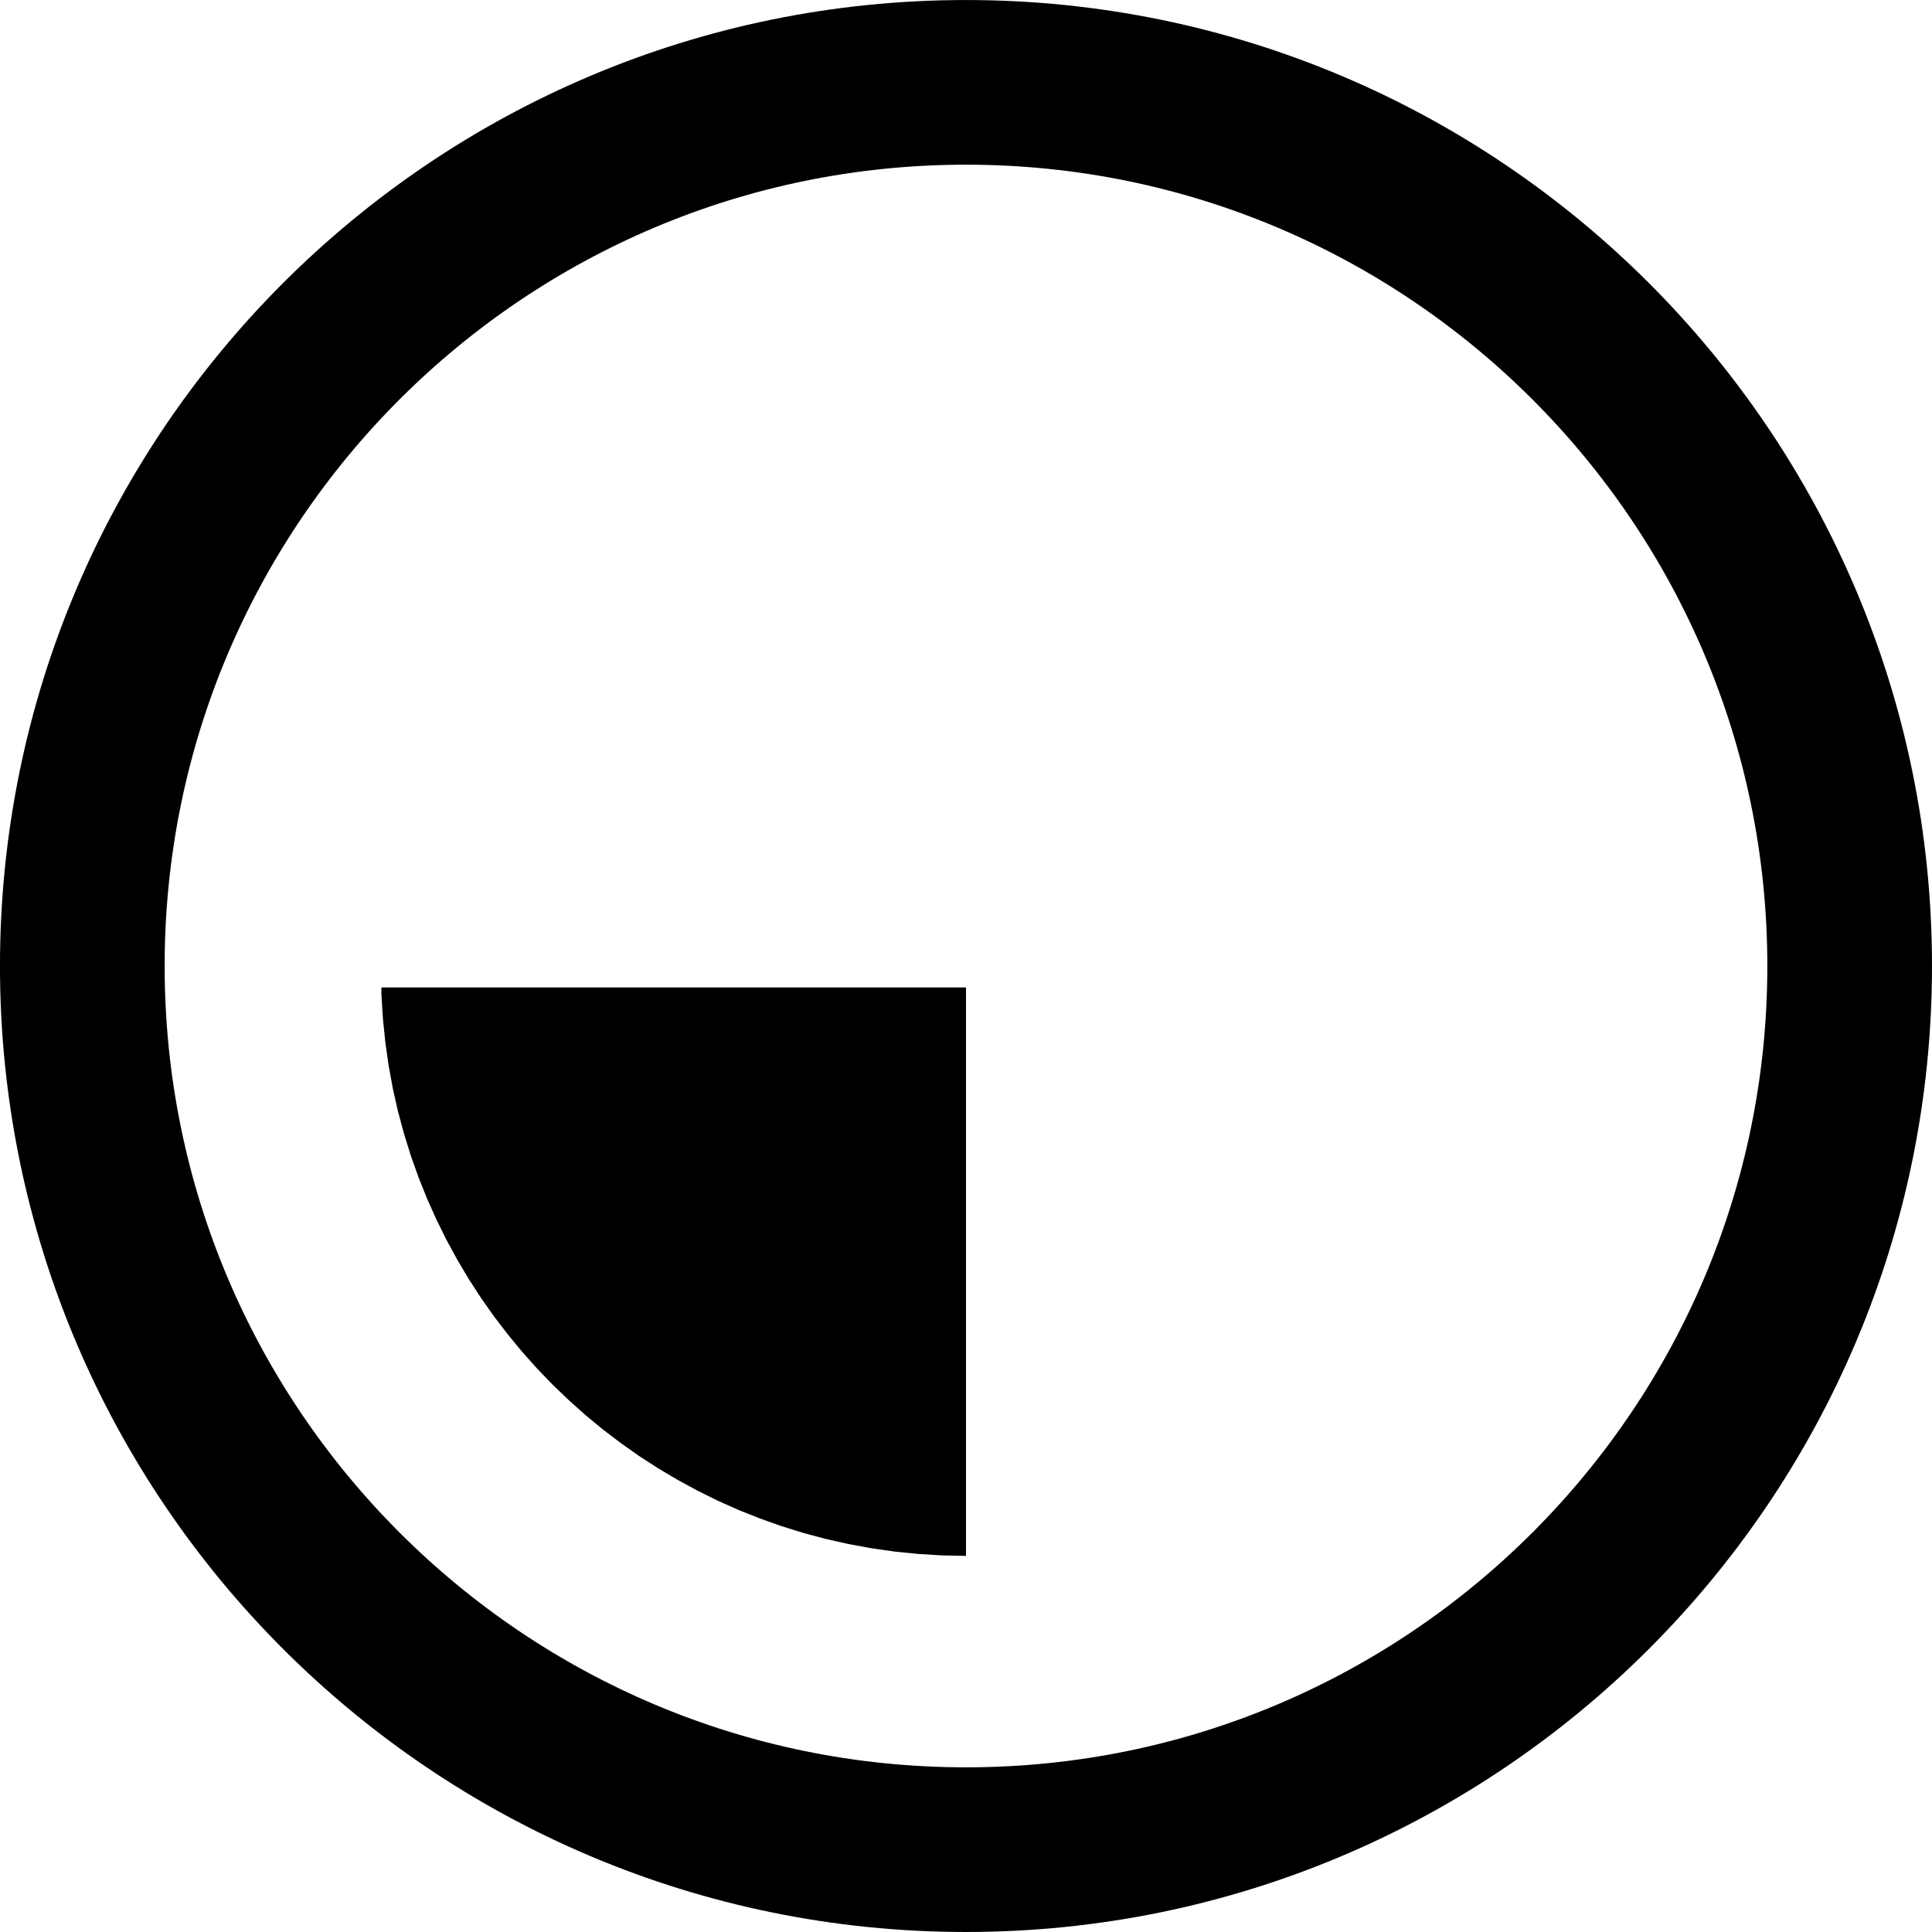 <?xml version="1.0" encoding="UTF-8" standalone="no"?>
<!DOCTYPE svg PUBLIC "-//W3C//DTD SVG 1.1//EN" "http://www.w3.org/Graphics/SVG/1.1/DTD/svg11.dtd">
<svg version="1.1" xmlns="http://www.w3.org/2000/svg" xmlns:xlink="http://www.w3.org/1999/xlink" preserveAspectRatio="xMidYMid meet" viewBox="146.844 140.106 351.986 351.986" width="321.99" height="321.99"><defs><path d="M314.1 423.21L309.8 422.78L305.56 422.17L301.37 421.4L297.24 420.47L293.17 419.38L289.16 418.13L285.23 416.73L281.37 415.19L277.58 413.5L273.87 411.66L270.25 409.69L266.71 407.59L263.26 405.36L259.91 402.99L256.65 400.51L253.49 397.9L250.44 395.17L247.49 392.34L244.65 389.39L241.92 386.33L239.32 383.17L236.83 379.92L234.47 376.56L232.23 373.11L230.13 369.57L228.16 365.95L226.33 362.24L224.64 358.46L223.09 354.59L221.69 350.66L220.45 346.66L219.35 342.59L218.42 338.45L217.65 334.26L217.05 330.02L216.61 325.72L216.34 321.38L216.32 320L322.84 320L322.84 423.57L318.45 423.48L318.45 423.48L314.1 423.21Z" id="k1PzL1p6R8"></path><path d="M483.83 316.1C483.83 404.95 411.69 477.09 322.84 477.09C233.98 477.09 161.84 404.95 161.84 316.1C161.84 227.24 233.98 155.11 322.84 155.11C411.69 155.11 483.83 227.24 483.83 316.1Z" id="a1zRbcHvD"></path></defs><g><g><use xlink:href="#k1PzL1p6R8" opacity="1" fill="currentcolor" fill-opacity="1"></use></g><g><g><use xlink:href="#a1zRbcHvD" opacity="1" fill-opacity="0" stroke="currentcolor" stroke-width="30" stroke-opacity="1"></use></g></g></g></svg>